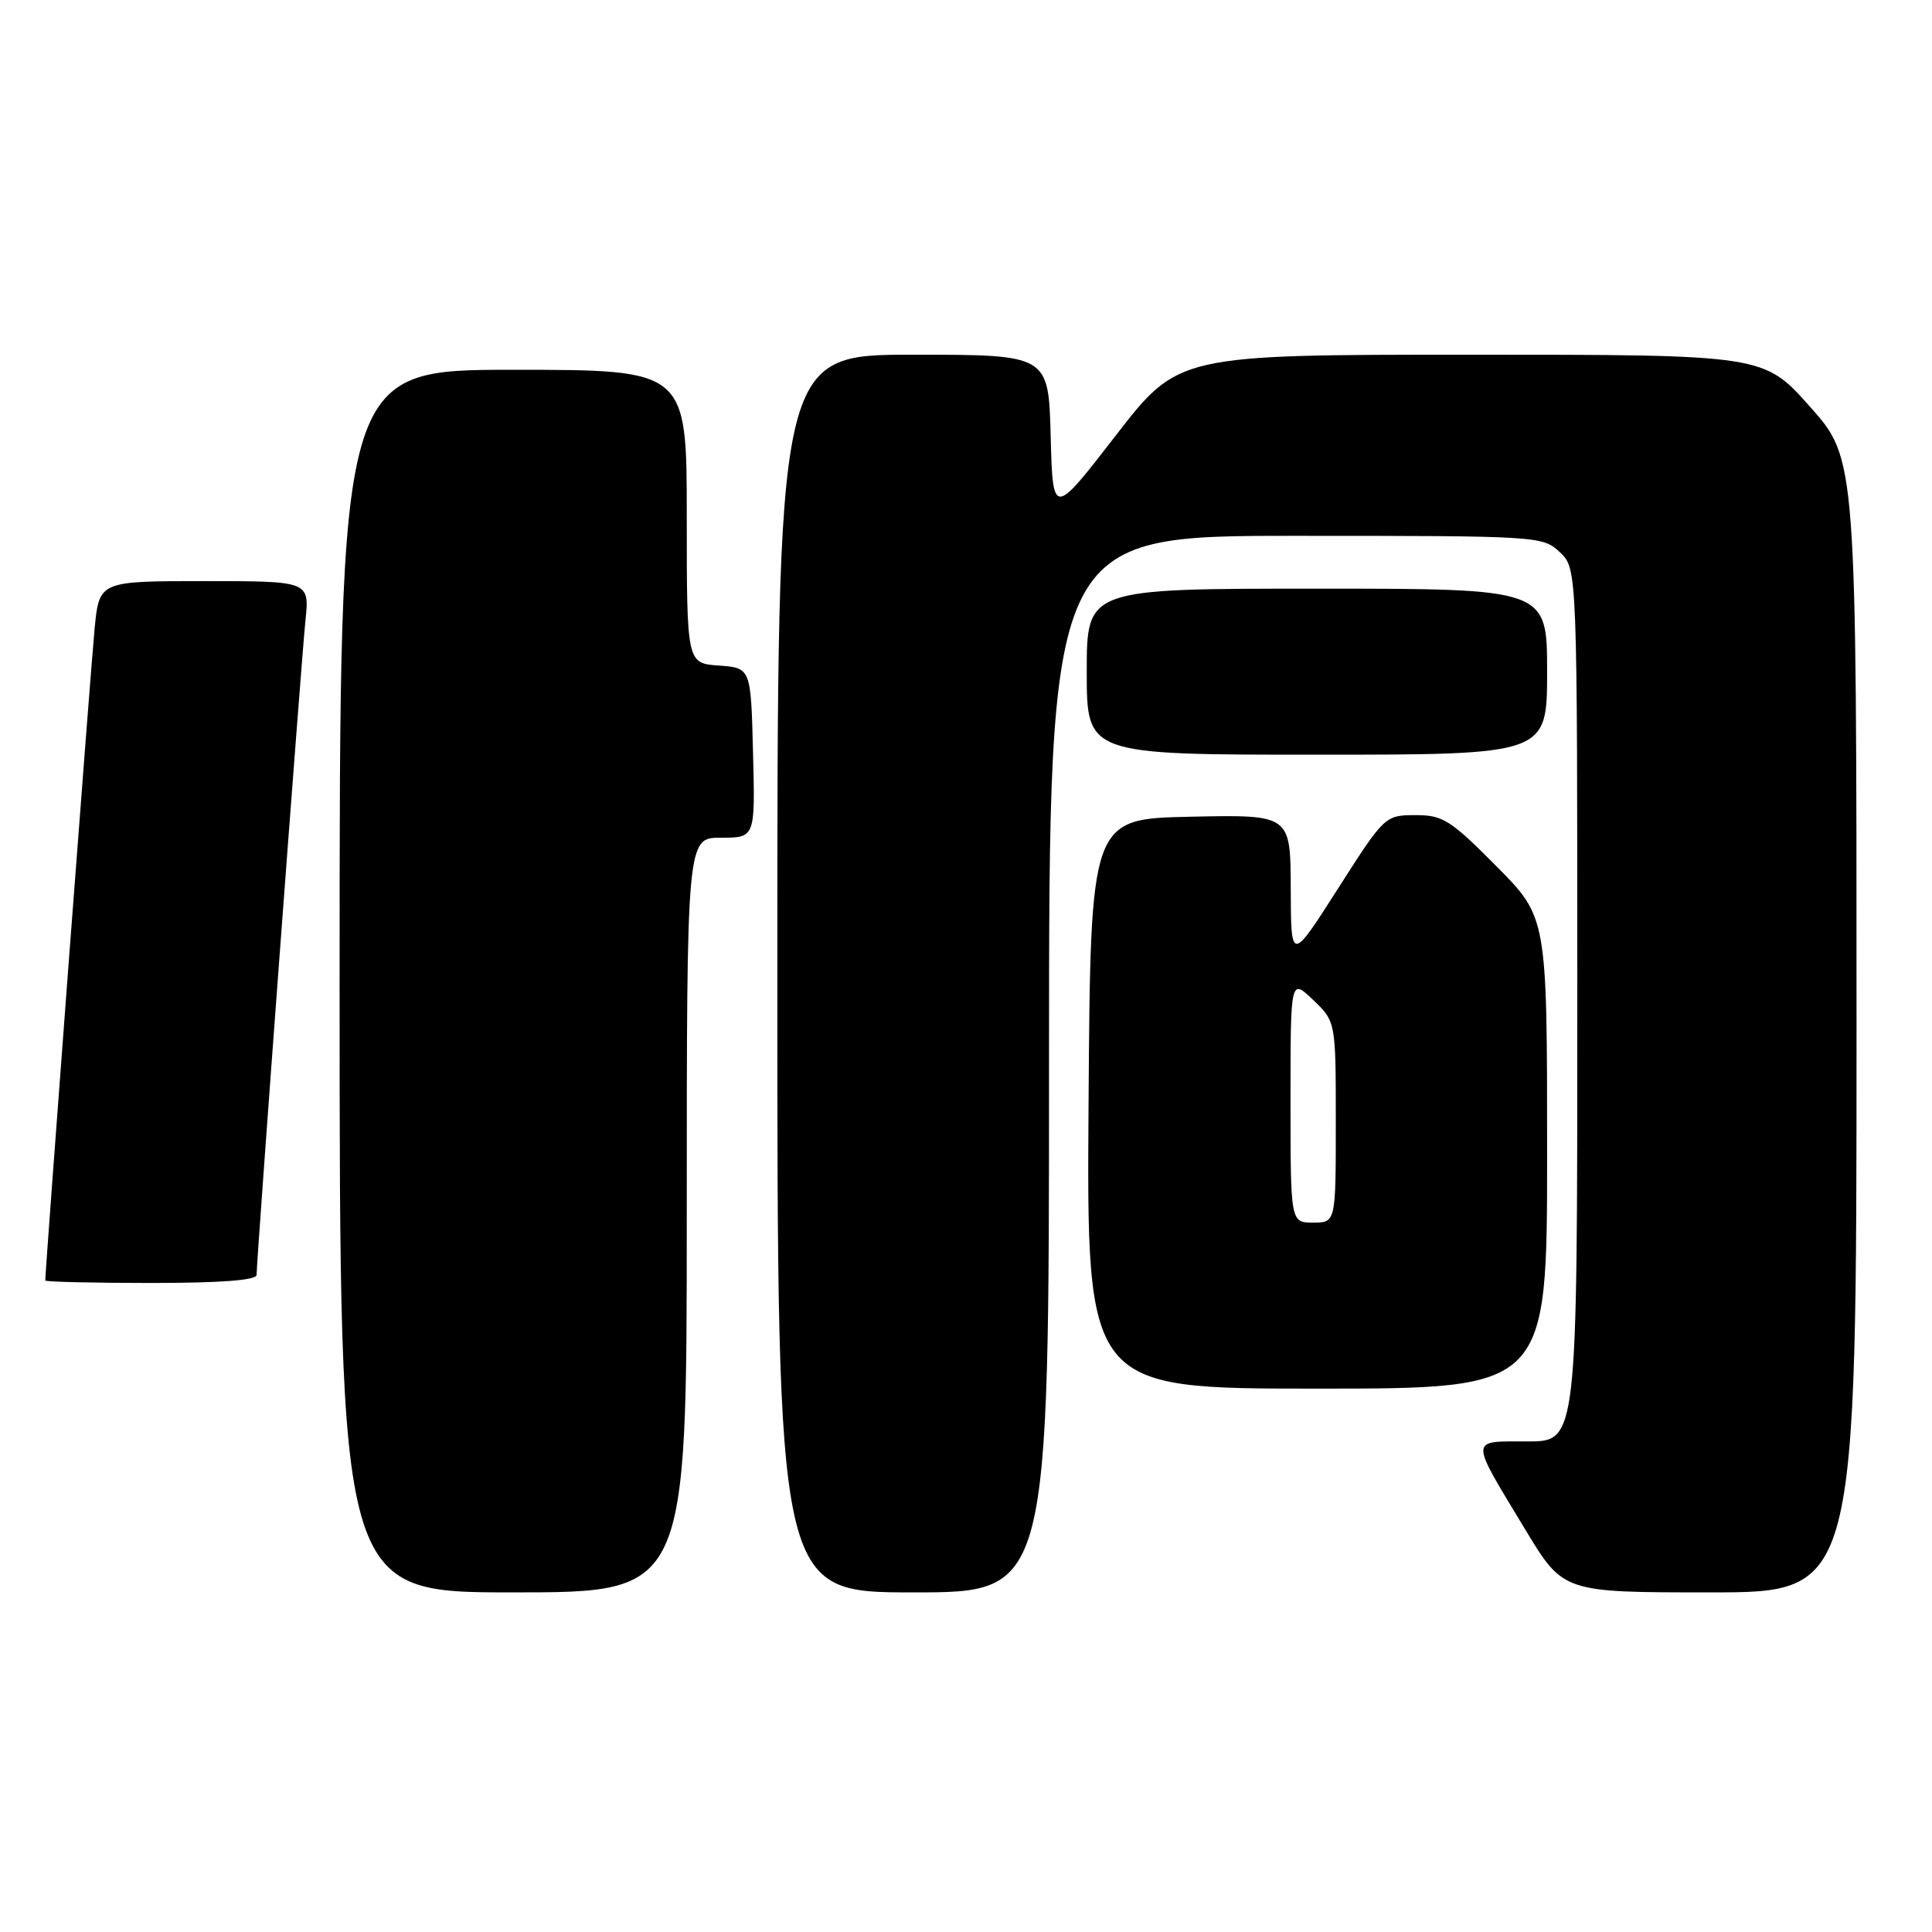 <?xml version="1.0" encoding="UTF-8" standalone="no"?>
<!DOCTYPE svg PUBLIC "-//W3C//DTD SVG 1.1//EN" "http://www.w3.org/Graphics/SVG/1.1/DTD/svg11.dtd" >
<svg xmlns="http://www.w3.org/2000/svg" xmlns:xlink="http://www.w3.org/1999/xlink" version="1.1" viewBox="0 0 256 256">
 <g >
 <path fill="currentColor"
d=" M 91.00 161.00 C 91.00 111.00 91.00 111.00 95.53 111.00 C 100.07 111.00 100.07 111.00 99.78 99.75 C 99.50 88.50 99.50 88.50 95.25 88.19 C 91.00 87.89 91.00 87.89 91.00 68.44 C 91.00 49.00 91.00 49.00 68.00 49.00 C 45.00 49.00 45.00 49.00 45.00 130.00 C 45.00 211.00 45.00 211.00 68.00 211.00 C 91.00 211.00 91.00 211.00 91.00 161.00 Z  M 139.00 141.00 C 139.00 71.00 139.00 71.00 171.69 71.00 C 203.87 71.00 204.41 71.03 206.69 73.17 C 209.00 75.35 209.00 75.35 209.00 133.17 C 209.00 191.00 209.00 191.00 202.39 191.00 C 194.64 191.00 194.66 190.35 202.10 202.66 C 207.13 211.00 207.13 211.00 226.57 211.00 C 246.00 211.00 246.00 211.00 246.00 135.91 C 246.00 60.83 246.00 60.83 239.85 53.91 C 233.71 47.00 233.71 47.00 194.92 47.00 C 156.13 47.00 156.13 47.00 147.82 57.74 C 139.50 68.49 139.50 68.49 139.22 57.74 C 138.93 47.00 138.93 47.00 120.97 47.00 C 103.00 47.00 103.00 47.00 103.00 129.00 C 103.00 211.00 103.00 211.00 121.00 211.00 C 139.00 211.00 139.00 211.00 139.00 141.00 Z  M 205.00 152.78 C 205.00 121.55 205.00 121.55 198.28 114.78 C 192.18 108.63 191.18 108.00 187.53 108.01 C 183.53 108.02 183.45 108.09 177.28 117.76 C 171.06 127.50 171.06 127.50 171.03 117.72 C 171.00 107.94 171.00 107.94 157.75 108.22 C 144.50 108.50 144.50 108.50 144.24 146.25 C 143.98 184.00 143.98 184.00 174.49 184.00 C 205.00 184.00 205.00 184.00 205.00 152.78 Z  M 34.00 168.93 C 34.00 166.90 39.93 87.48 40.47 82.25 C 41.02 77.00 41.02 77.00 27.09 77.00 C 13.16 77.00 13.16 77.00 12.54 83.25 C 12.06 88.06 6.00 168.16 6.00 169.67 C 6.00 169.85 12.30 170.00 20.00 170.00 C 29.26 170.00 34.00 169.64 34.00 168.93 Z  M 205.00 89.00 C 205.00 78.00 205.00 78.00 174.50 78.00 C 144.00 78.00 144.00 78.00 144.00 89.00 C 144.00 100.00 144.00 100.00 174.50 100.00 C 205.00 100.00 205.00 100.00 205.00 89.00 Z  M 171.00 145.81 C 171.00 129.63 171.00 129.63 174.00 132.50 C 177.00 135.37 177.00 135.37 177.00 148.69 C 177.00 162.00 177.00 162.00 174.00 162.00 C 171.00 162.00 171.00 162.00 171.00 145.81 Z "/>
</g>
</svg>